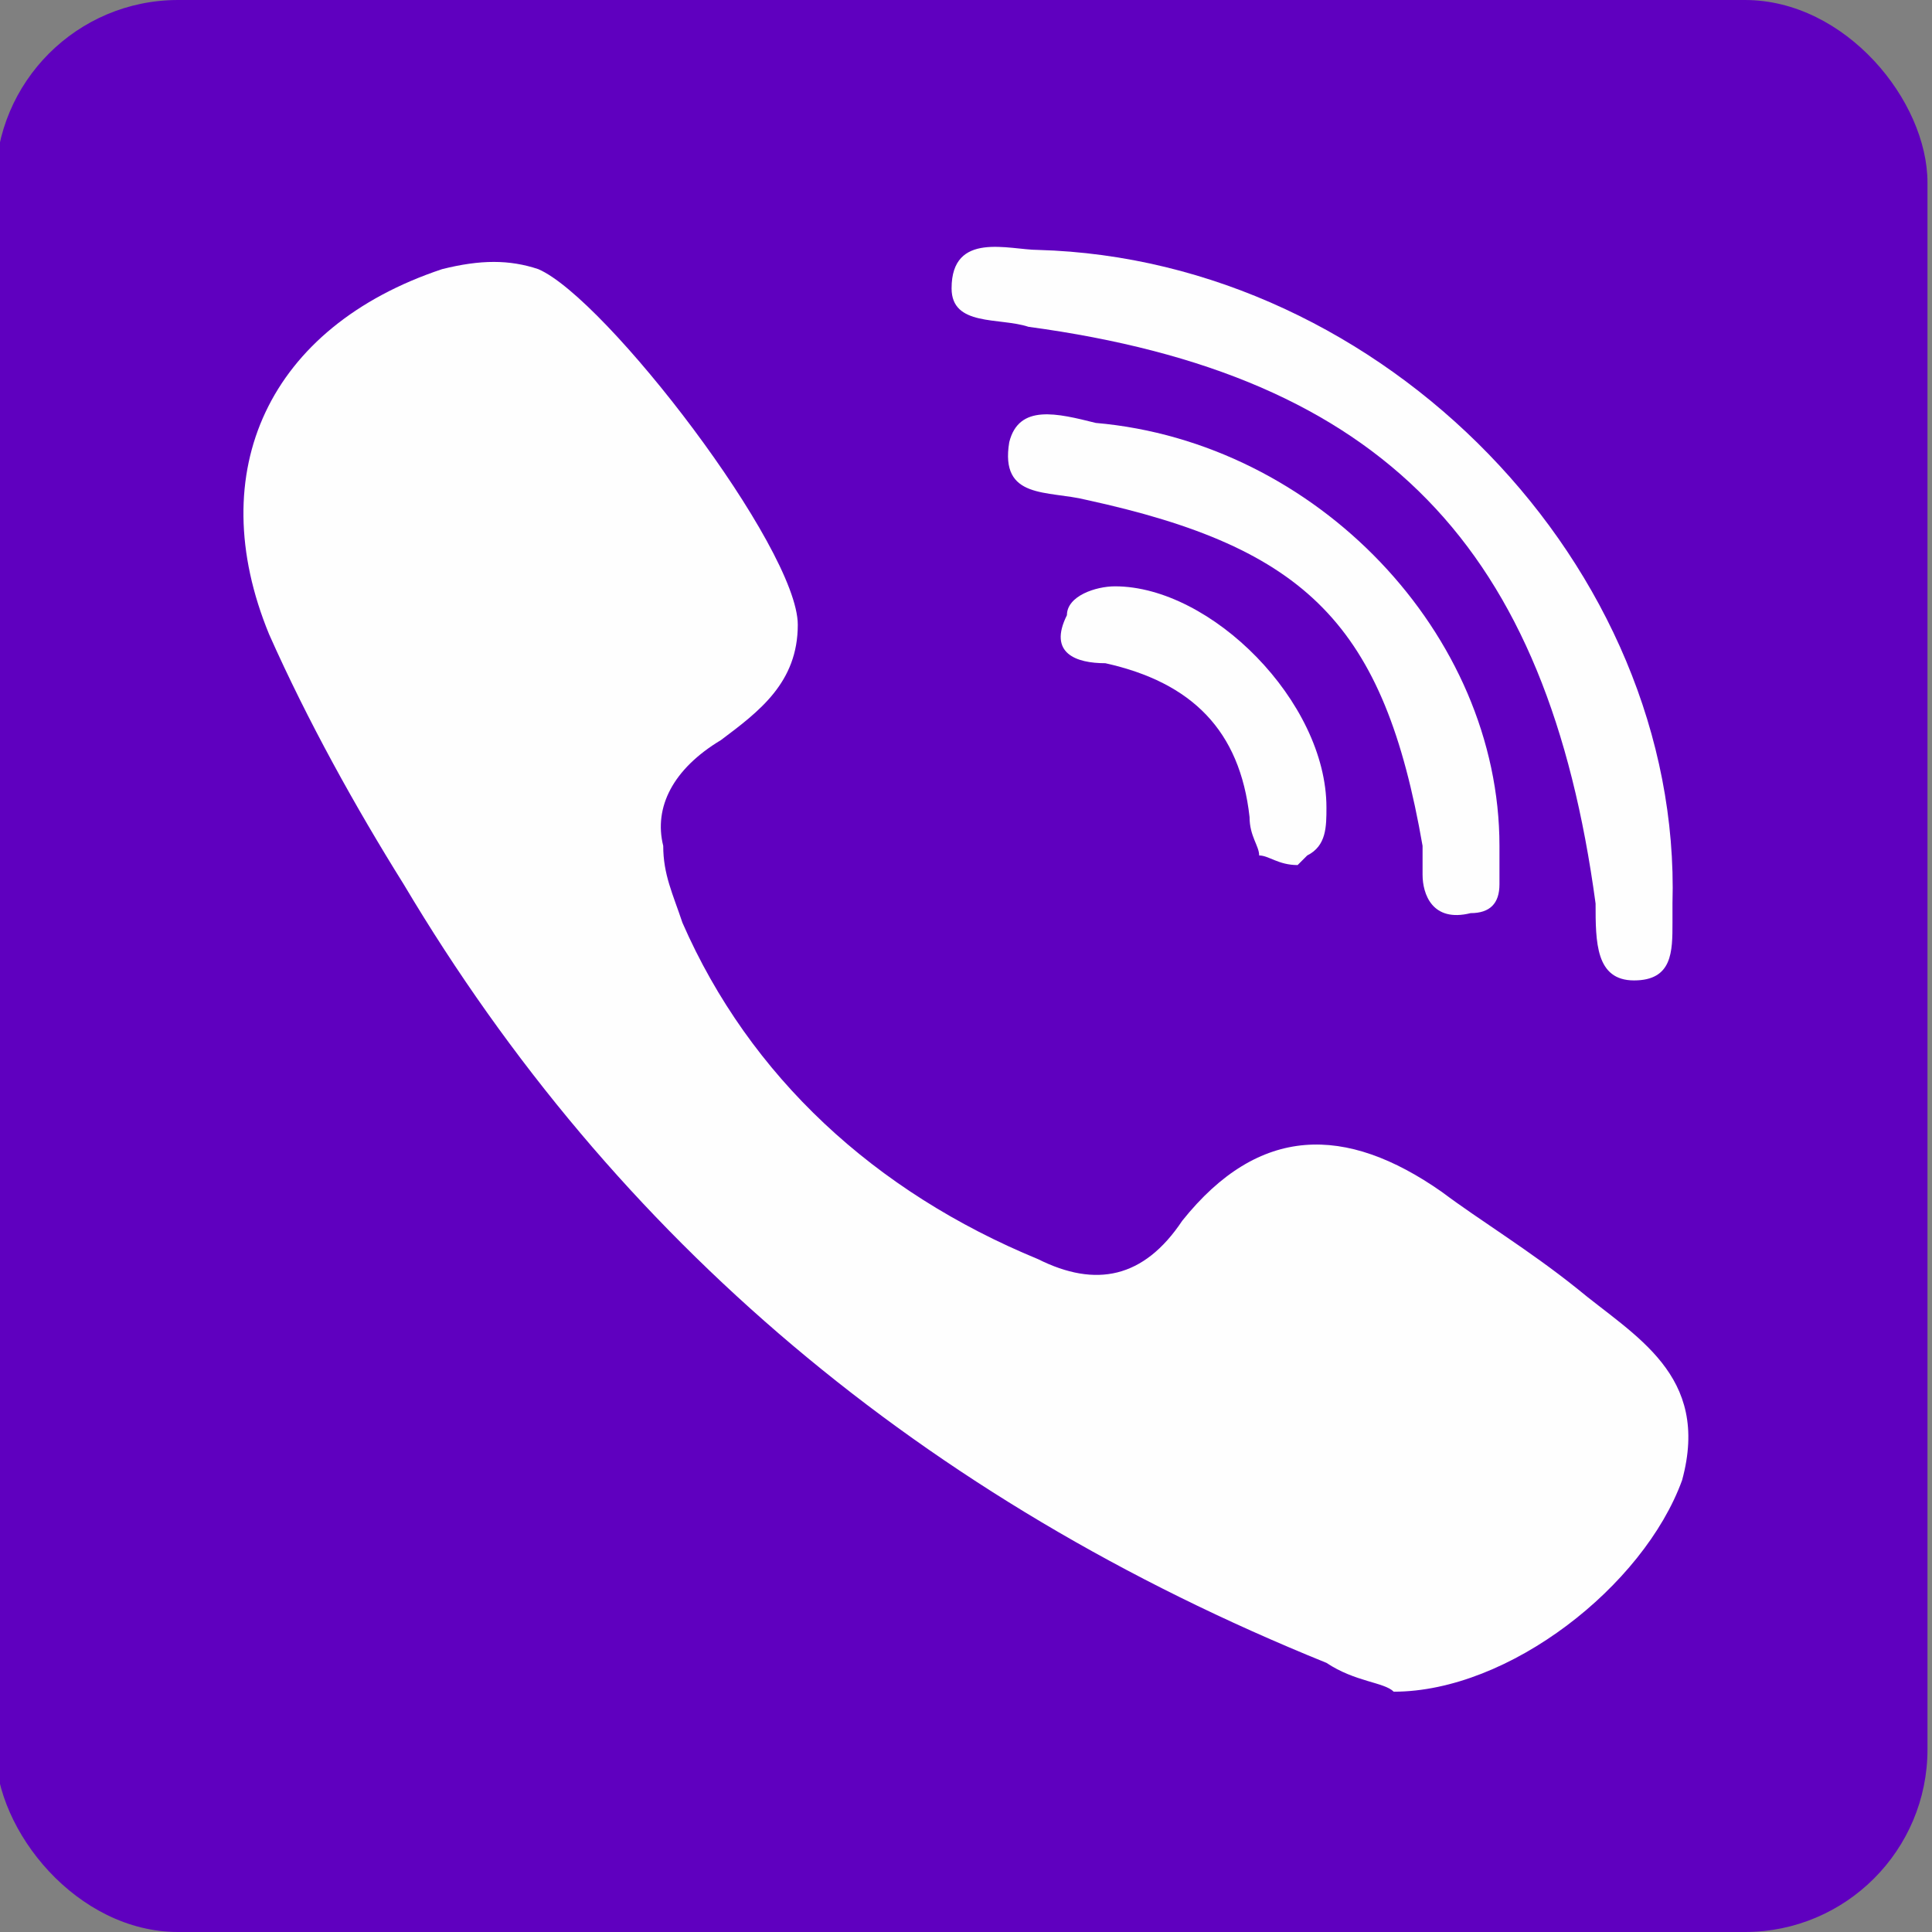 <svg width="201" height="201" xmlns="http://www.w3.org/2000/svg">

 <rect width="100%" height="100%" fill="#808080" stroke="none"/>

 <g>
  <title>background</title>
  <rect fill="none" id="canvas_background" height="402" width="582" y="-1" x="-1"/>
 </g>
 <g>
  <title>Layer 1</title>
  <rect x="-0.47" y="0" fill="#5f00bf" id="svg_1" width="201" ry="19" rx="19" height="201" class="fil0"/>
  <path fill="#fefefe" id="svg_3" d="m107,34c37,5 54,23 59,60c0,0 0,0 0,0c0,4 0,8 4,8c4,0 4,-3 4,-6c0,0 0,-1 0,-2c1,-35 -30,-67 -66,-68c-3,0 -9,-2 -9,4c0,4 5,3 8,4z" class="fil1"/>
  <path fill="#fefefe" id="svg_4" d="m114,44c-4,-1 -8,-2 -9,2c-1,6 4,5 8,6c23,5 31,13 35,36c0,1 0,2 0,3c0,2 1,5 5,4c2,0 3,-1 3,-3c0,-1 0,-3 0,-4c0,-22 -19,-42 -42,-44z" class="fil1"/>
  <path fill="#fefefe" id="svg_5" d="m116,61c-2,0 -5,1 -5,3c-2,4 1,5 4,5c9,2 14,7 15,16c0,2 1,3 1,4c1,0 2,1 4,1c0,0 1,-1 1,-1c2,-1 2,-3 2,-5c0,-11 -12,-23 -22,-23z" class="fil1"/>
  <path fill="#fefefe" id="svg_6" d="m164,134c-5,-4 -10,-7 -14,-10c-10,-7 -19,-7 -27,3c-4,6 -9,7 -15,4c-17,-7 -30,-19 -37,-35c-1,-3 -2,-5 -2,-8c-1,-4 1,-8 6,-11c4,-3 8,-6 8,-12c0,-8 -20,-34 -27,-37c-3,-1 -6,-1 -10,0c-18,6 -25,21 -18,38c4,9 9,18 14,26c22,37 54,64 96,81c3,2 6,2 7,3c12,0 26,-11 30,-22c3,-11 -5,-15 -11,-20z" class="fil1"/>
 </g>
</svg>
